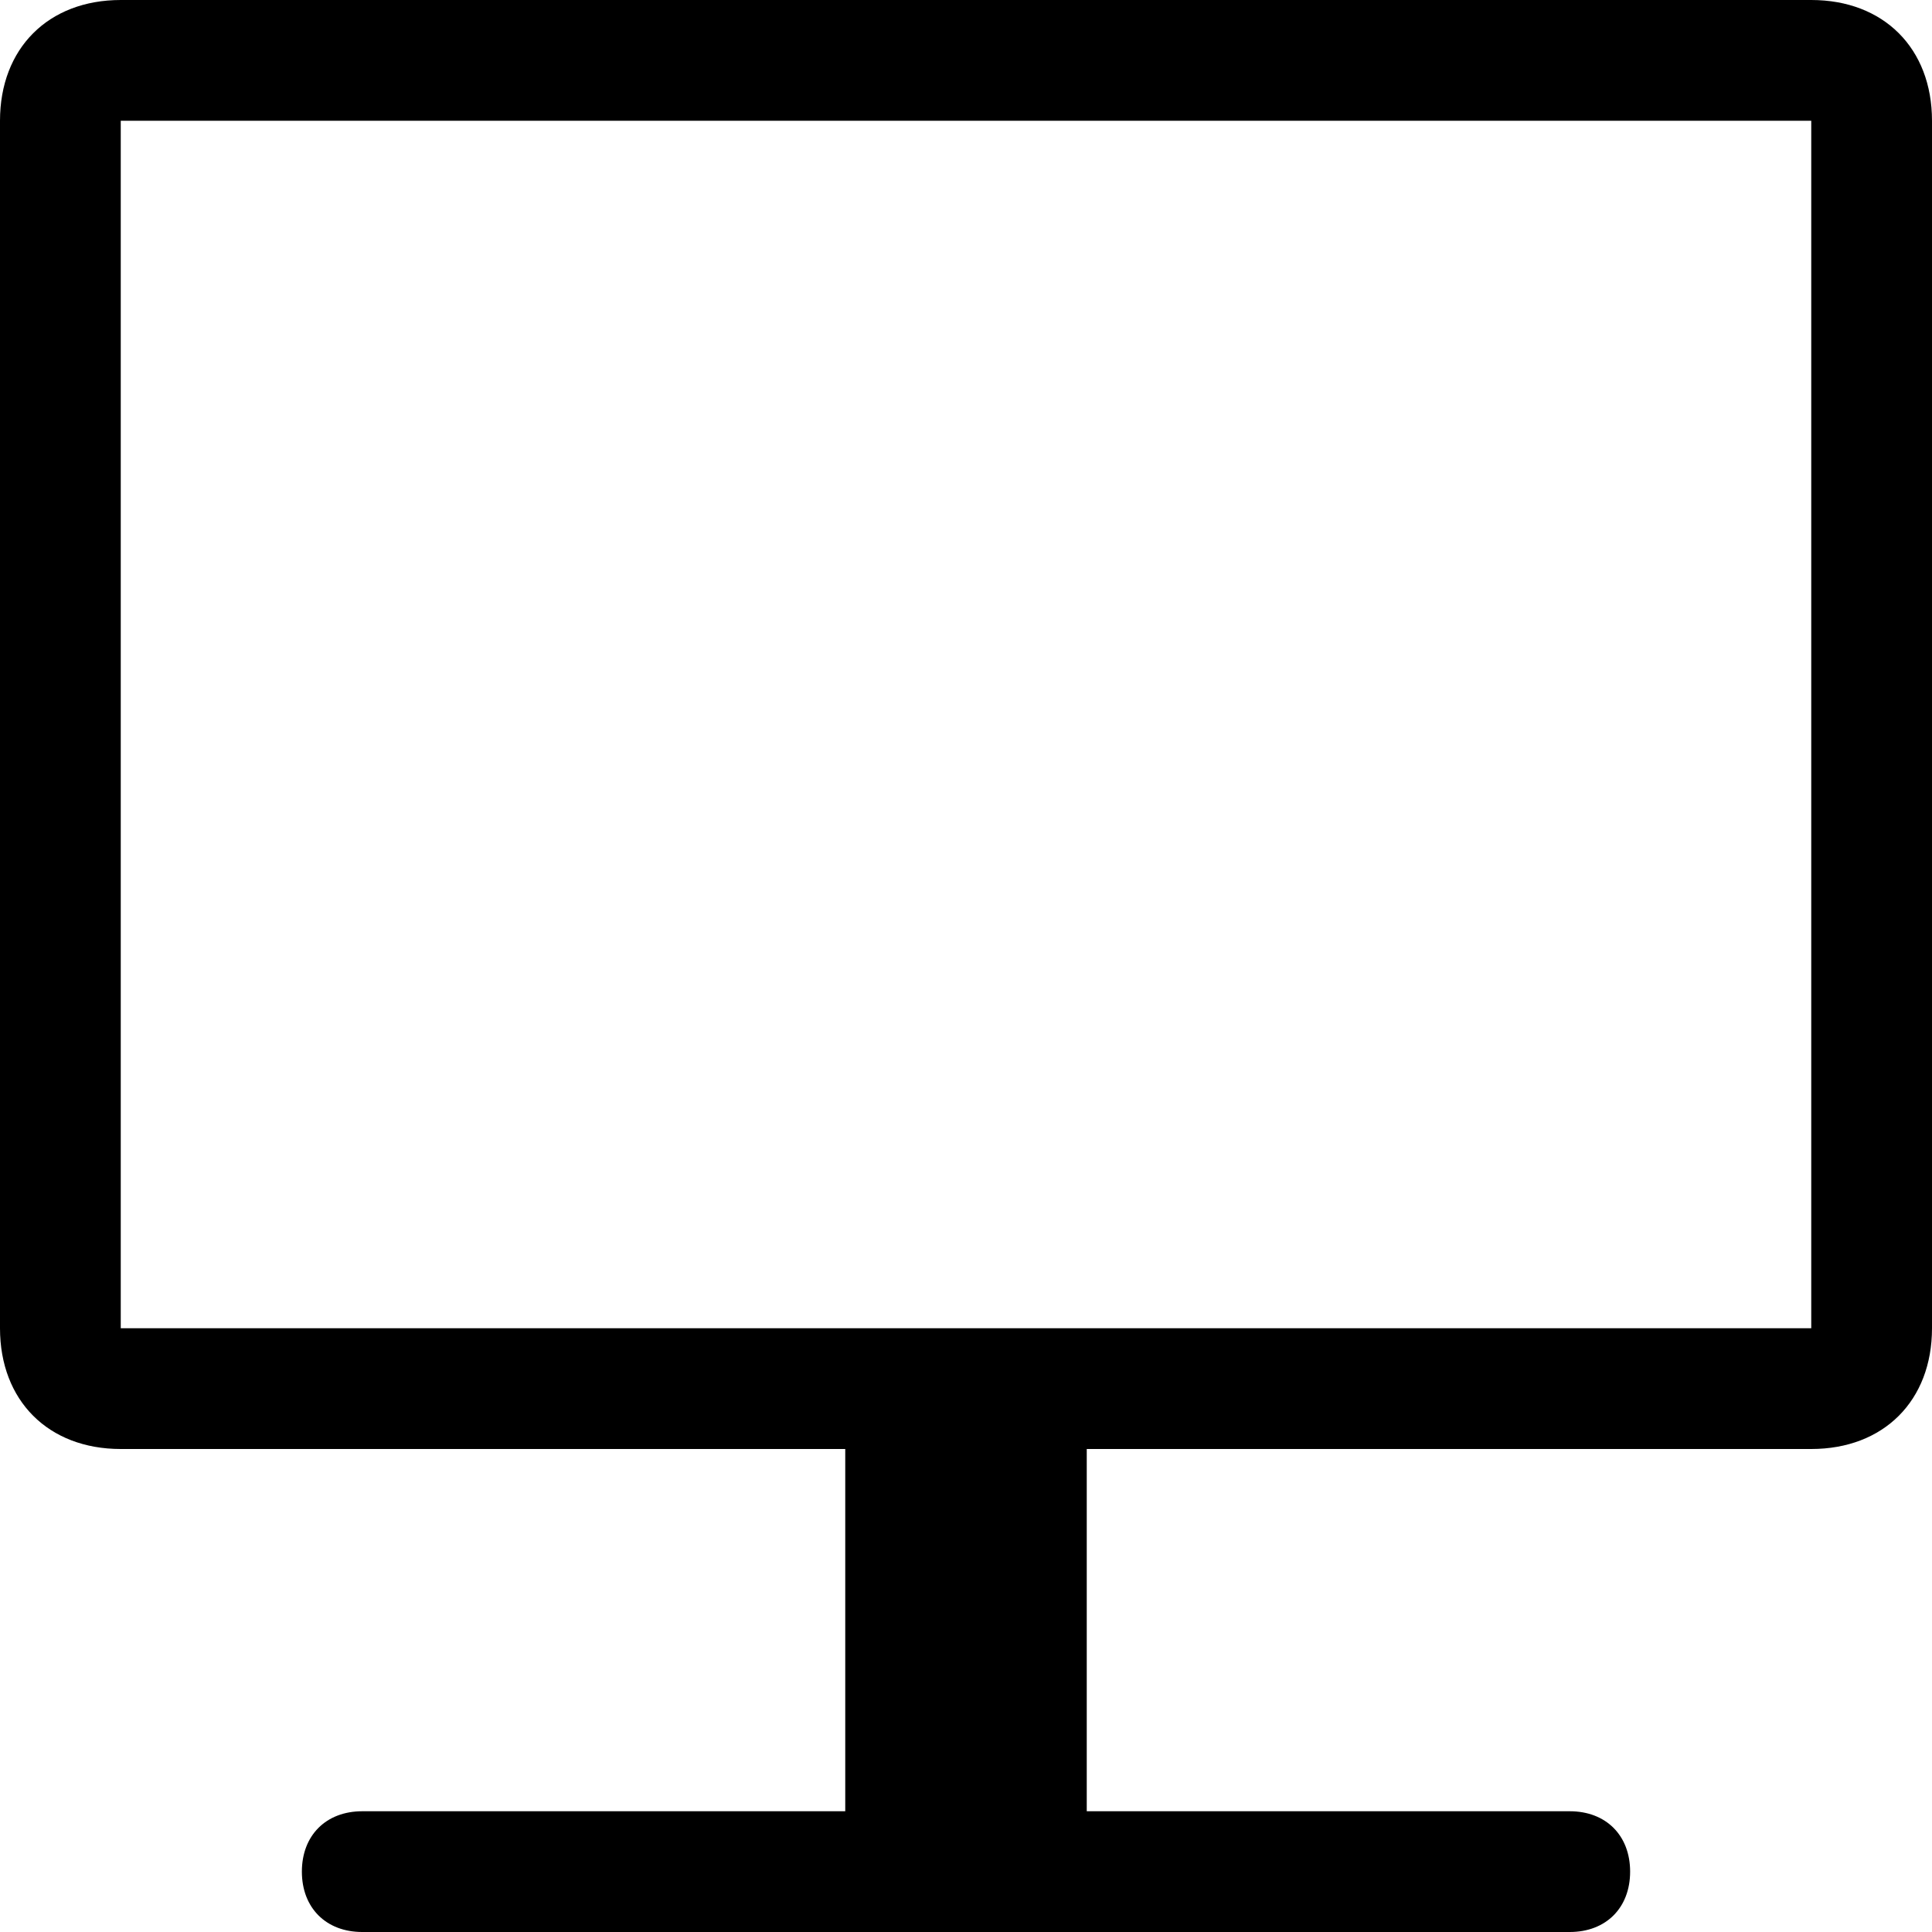 <?xml version="1.0" encoding="utf-8"?>
<!-- Generated by IcoMoon.io -->
<!DOCTYPE svg PUBLIC "-//W3C//DTD SVG 1.1//EN" "http://www.w3.org/Graphics/SVG/1.1/DTD/svg11.dtd">
<svg version="1.1" xmlns="http://www.w3.org/2000/svg" xmlns:xlink="http://www.w3.org/1999/xlink" width="32" height="32" viewBox="0 0 32 32">
<path d="M30 0h-28c-1.2 0-2 0.8-2 2v20c0 1.2 0.8 2 2 2h12v6h-8c-0.6 0-1 0.4-1 1s0.4 1 1 1h20c0.6 0 1-0.4 1-1s-0.4-1-1-1h-8v-6h12c1.2 0 2-0.8 2-2v-20c0-1.2-0.8-2-2-2zM30 22h-28v-20h28v20z"></path>
</svg>
